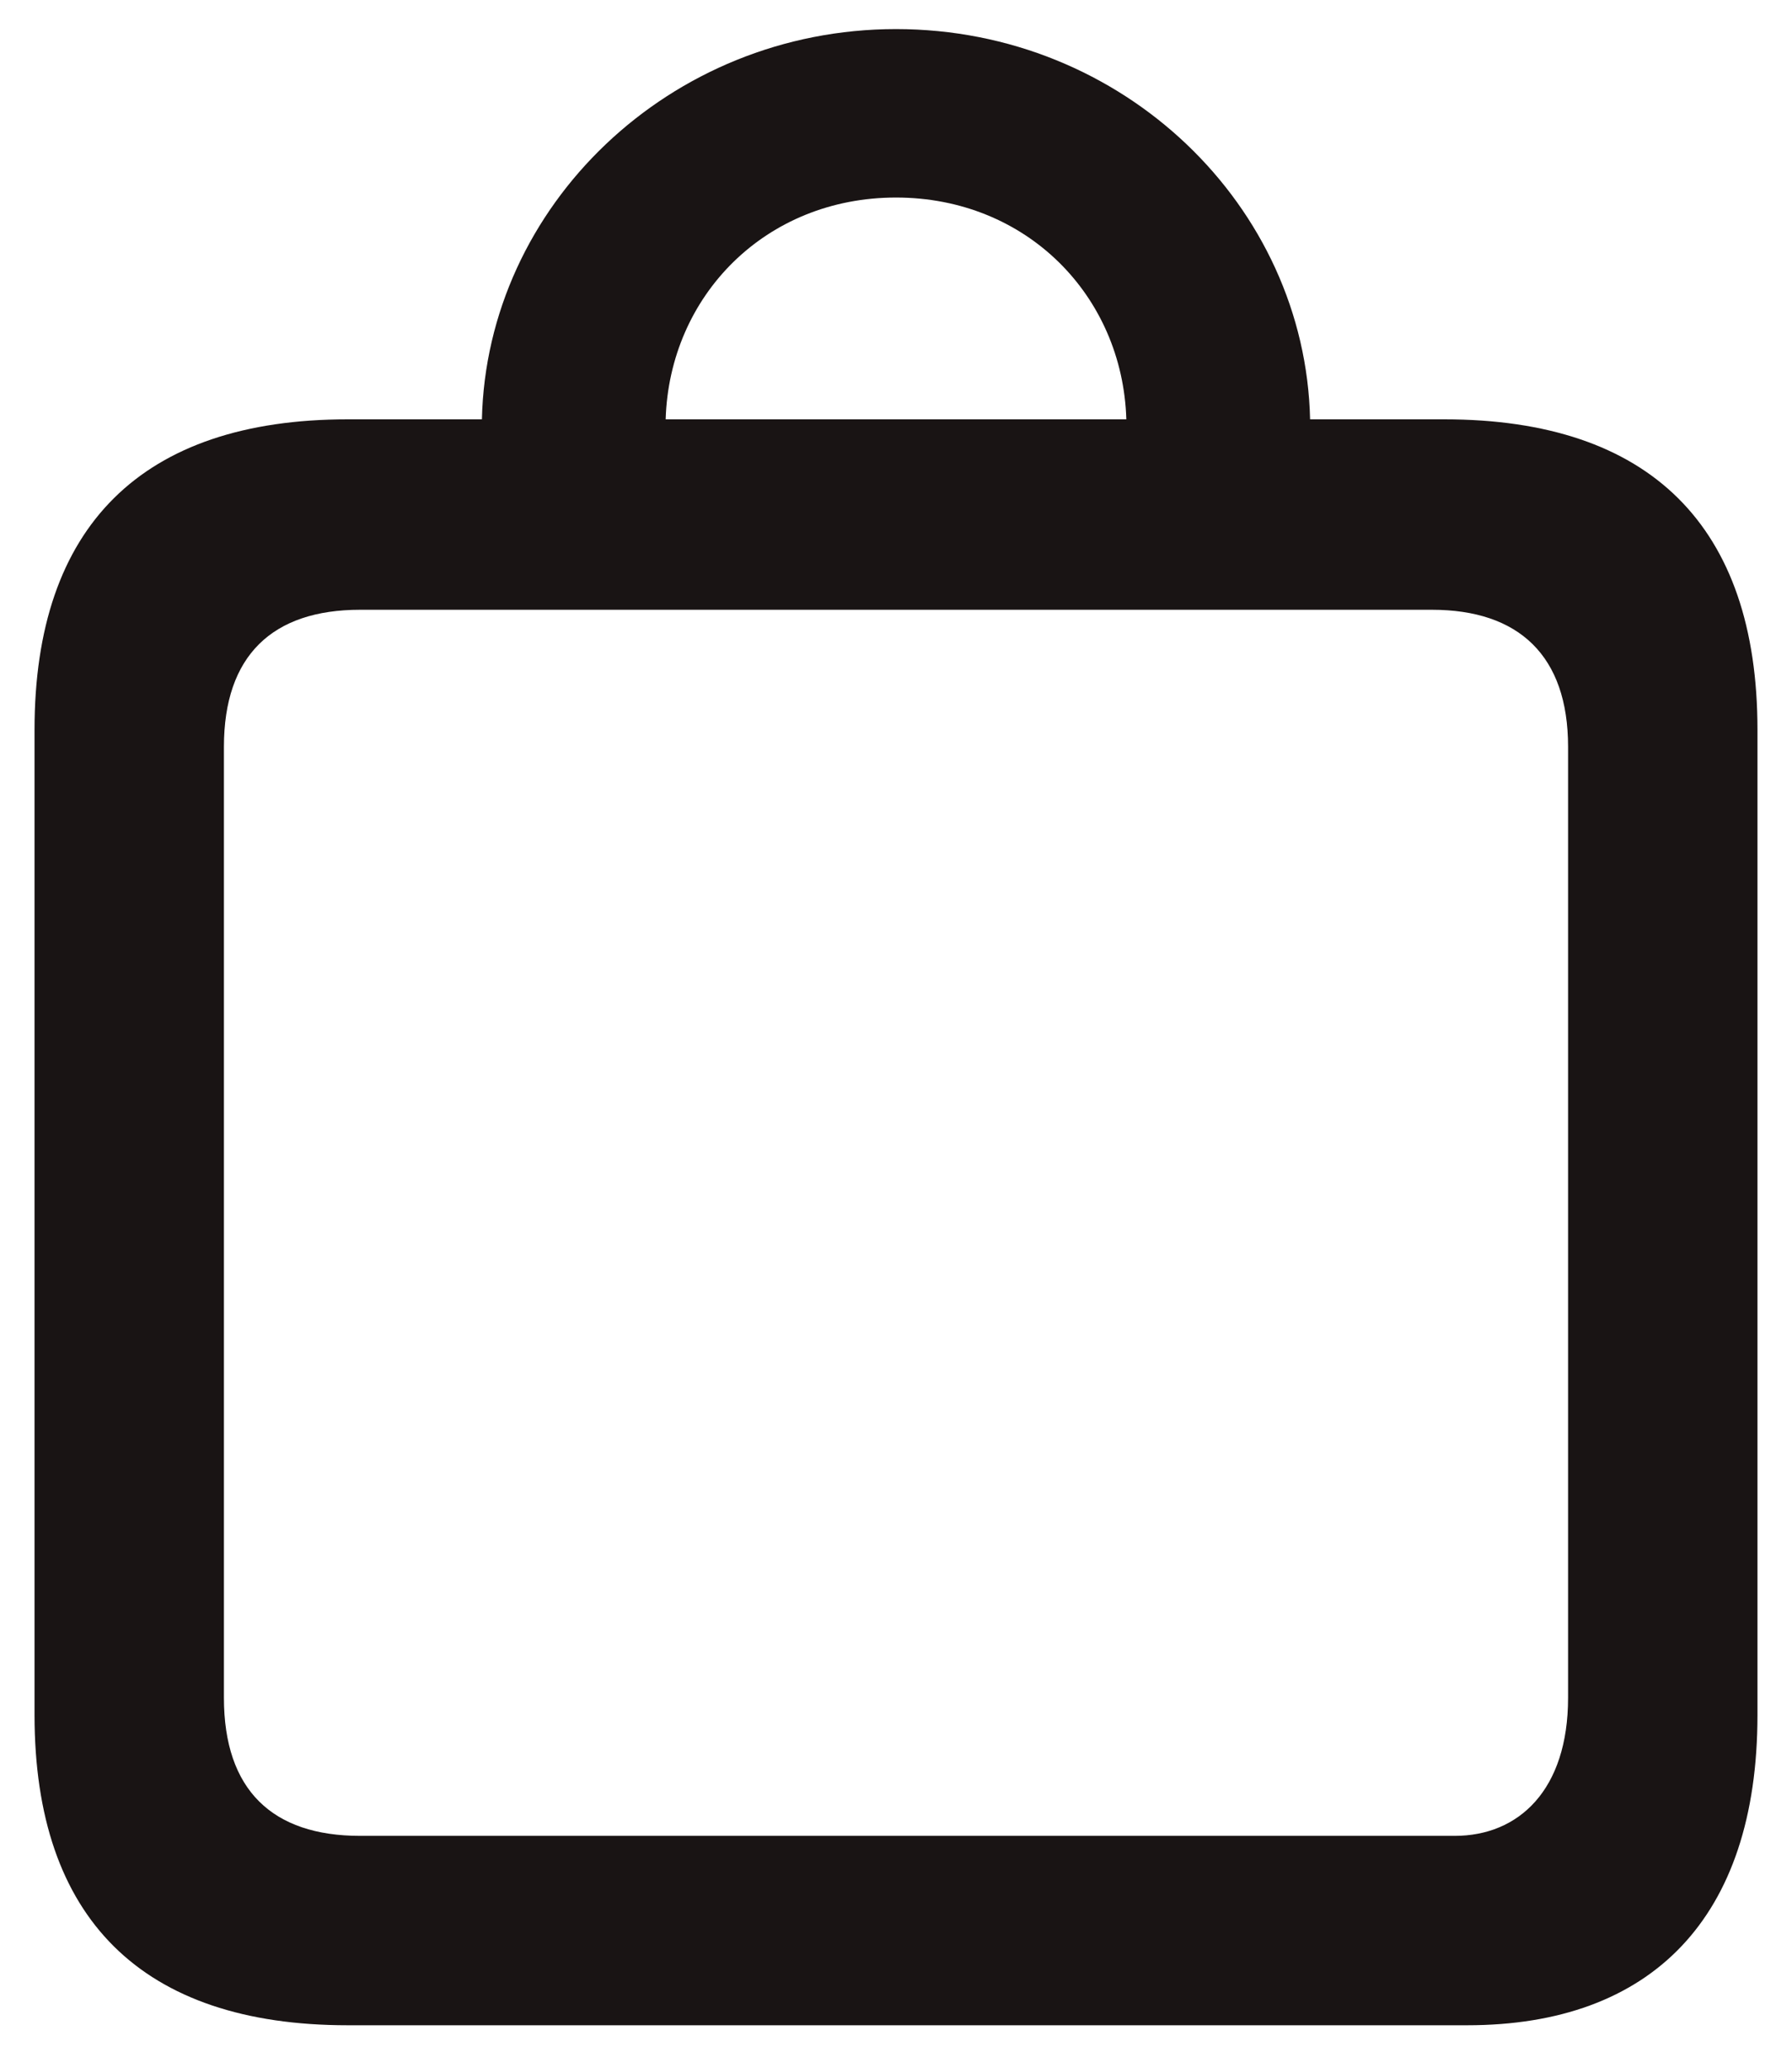 <svg width="26" height="30" viewBox="0 0 26 30" fill="none" xmlns="http://www.w3.org/2000/svg">
<path d="M5.045 29.384H21.287C23.953 29.384 25.499 27.837 25.499 24.882V10.587C25.499 7.631 23.939 6.084 20.955 6.084H19.008C18.939 2.991 16.301 0.422 13 0.422C9.713 0.422 7.061 2.991 6.992 6.084H5.045C2.061 6.084 0.501 7.631 0.501 10.587V24.882C0.501 27.837 2.061 29.384 5.045 29.384ZM13 2.866C14.892 2.866 16.287 4.289 16.342 6.084H9.658C9.713 4.289 11.108 2.866 13 2.866ZM5.224 26.636C3.954 26.636 3.249 25.973 3.249 24.633V10.835C3.249 9.51 3.954 8.847 5.224 8.847H20.776C22.033 8.847 22.751 9.51 22.751 10.835V24.633C22.751 25.973 22.033 26.636 21.107 26.636H5.224Z" fill="#191414"/>
</svg>
